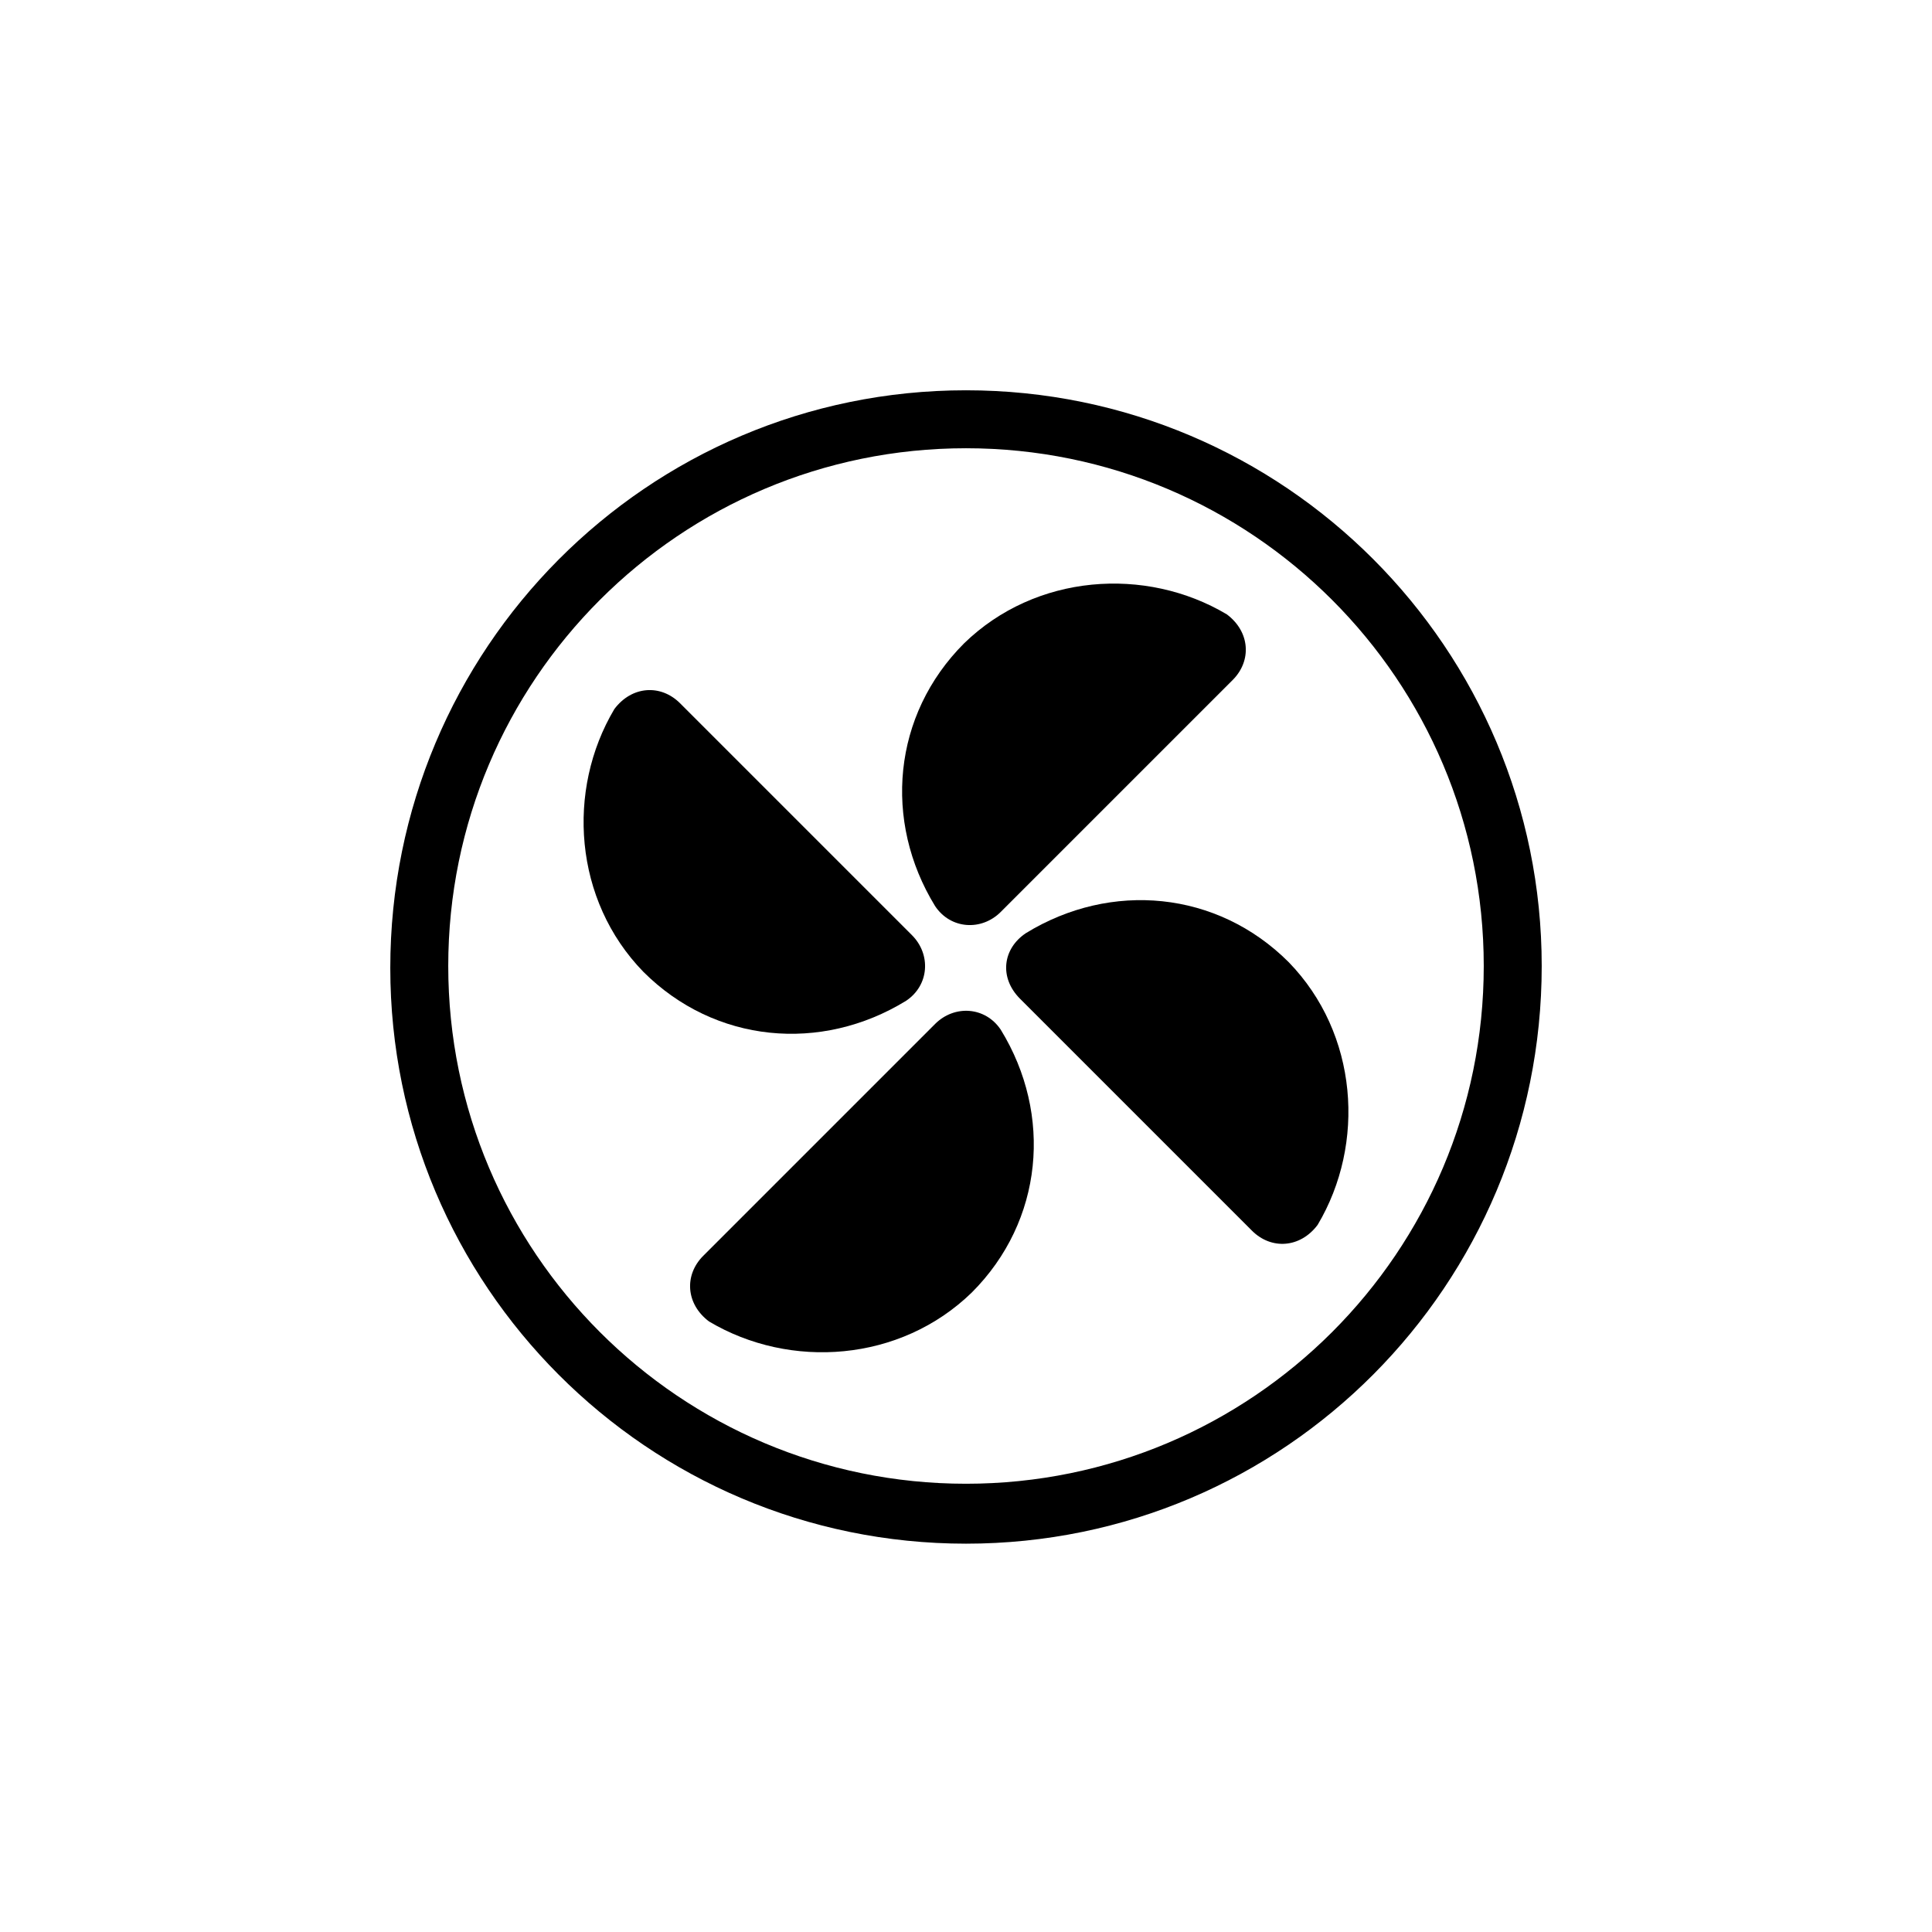<?xml version="1.0" encoding="UTF-8"?>
<svg width="512pt" height="512pt" version="1.1" viewBox="0 0 512 512" xmlns="http://www.w3.org/2000/svg">
 <g>
  <path d="m256 409.09c-84.48 0-152.57-68.609-152.57-152.57 0-84.48 68.098-153.09 152.57-153.09 84.48 0 152.57 68.605 152.57 152.57 0 84.48-68.094 153.09-152.57 153.09zm0-290.3c-75.777 0-137.21 61.441-137.21 137.21 0 75.777 61.441 137.21 137.21 137.21 75.777 0 137.21-61.441 137.21-137.21 0-75.777-61.438-137.21-137.21-137.21z"/>
  <path d="m180.22 186.37c-5.121-5.121-12.801-4.609-17.406 1.535-12.801 21.504-10.754 50.688 7.68 69.633 18.945 18.945 47.105 21.504 69.633 7.68 6.144-4.098 6.656-12.289 1.535-17.406-14.336-14.336-46.078-46.082-61.441-61.441z"/>
  <path d="m331.78 326.14c5.121 5.121 12.801 4.609 17.406-1.535 12.801-21.504 10.754-50.688-7.68-69.633-18.945-18.945-47.105-21.504-69.633-7.68-6.144 4.098-7.168 11.777-1.535 17.406 14.336 14.336 46.078 46.082 61.441 61.441z"/>
  <path d="m326.66 180.22c5.121-5.121 4.609-12.801-1.535-17.406-21.504-12.801-50.688-10.754-69.633 7.68-18.945 18.945-21.504 47.105-7.68 69.633 4.098 6.144 12.289 6.656 17.406 1.535 13.312-13.312 46.082-46.078 61.441-61.441z"/>
  <path d="m186.37 332.8c-5.121 5.121-4.609 12.801 1.535 17.406 21.504 12.801 50.688 10.754 69.633-7.68 18.945-18.945 21.504-47.105 7.68-69.633-4.094-6.141-12.285-6.656-17.406-1.535-13.312 13.312-46.082 46.082-61.441 61.441z"/>
 </g>
</svg>
